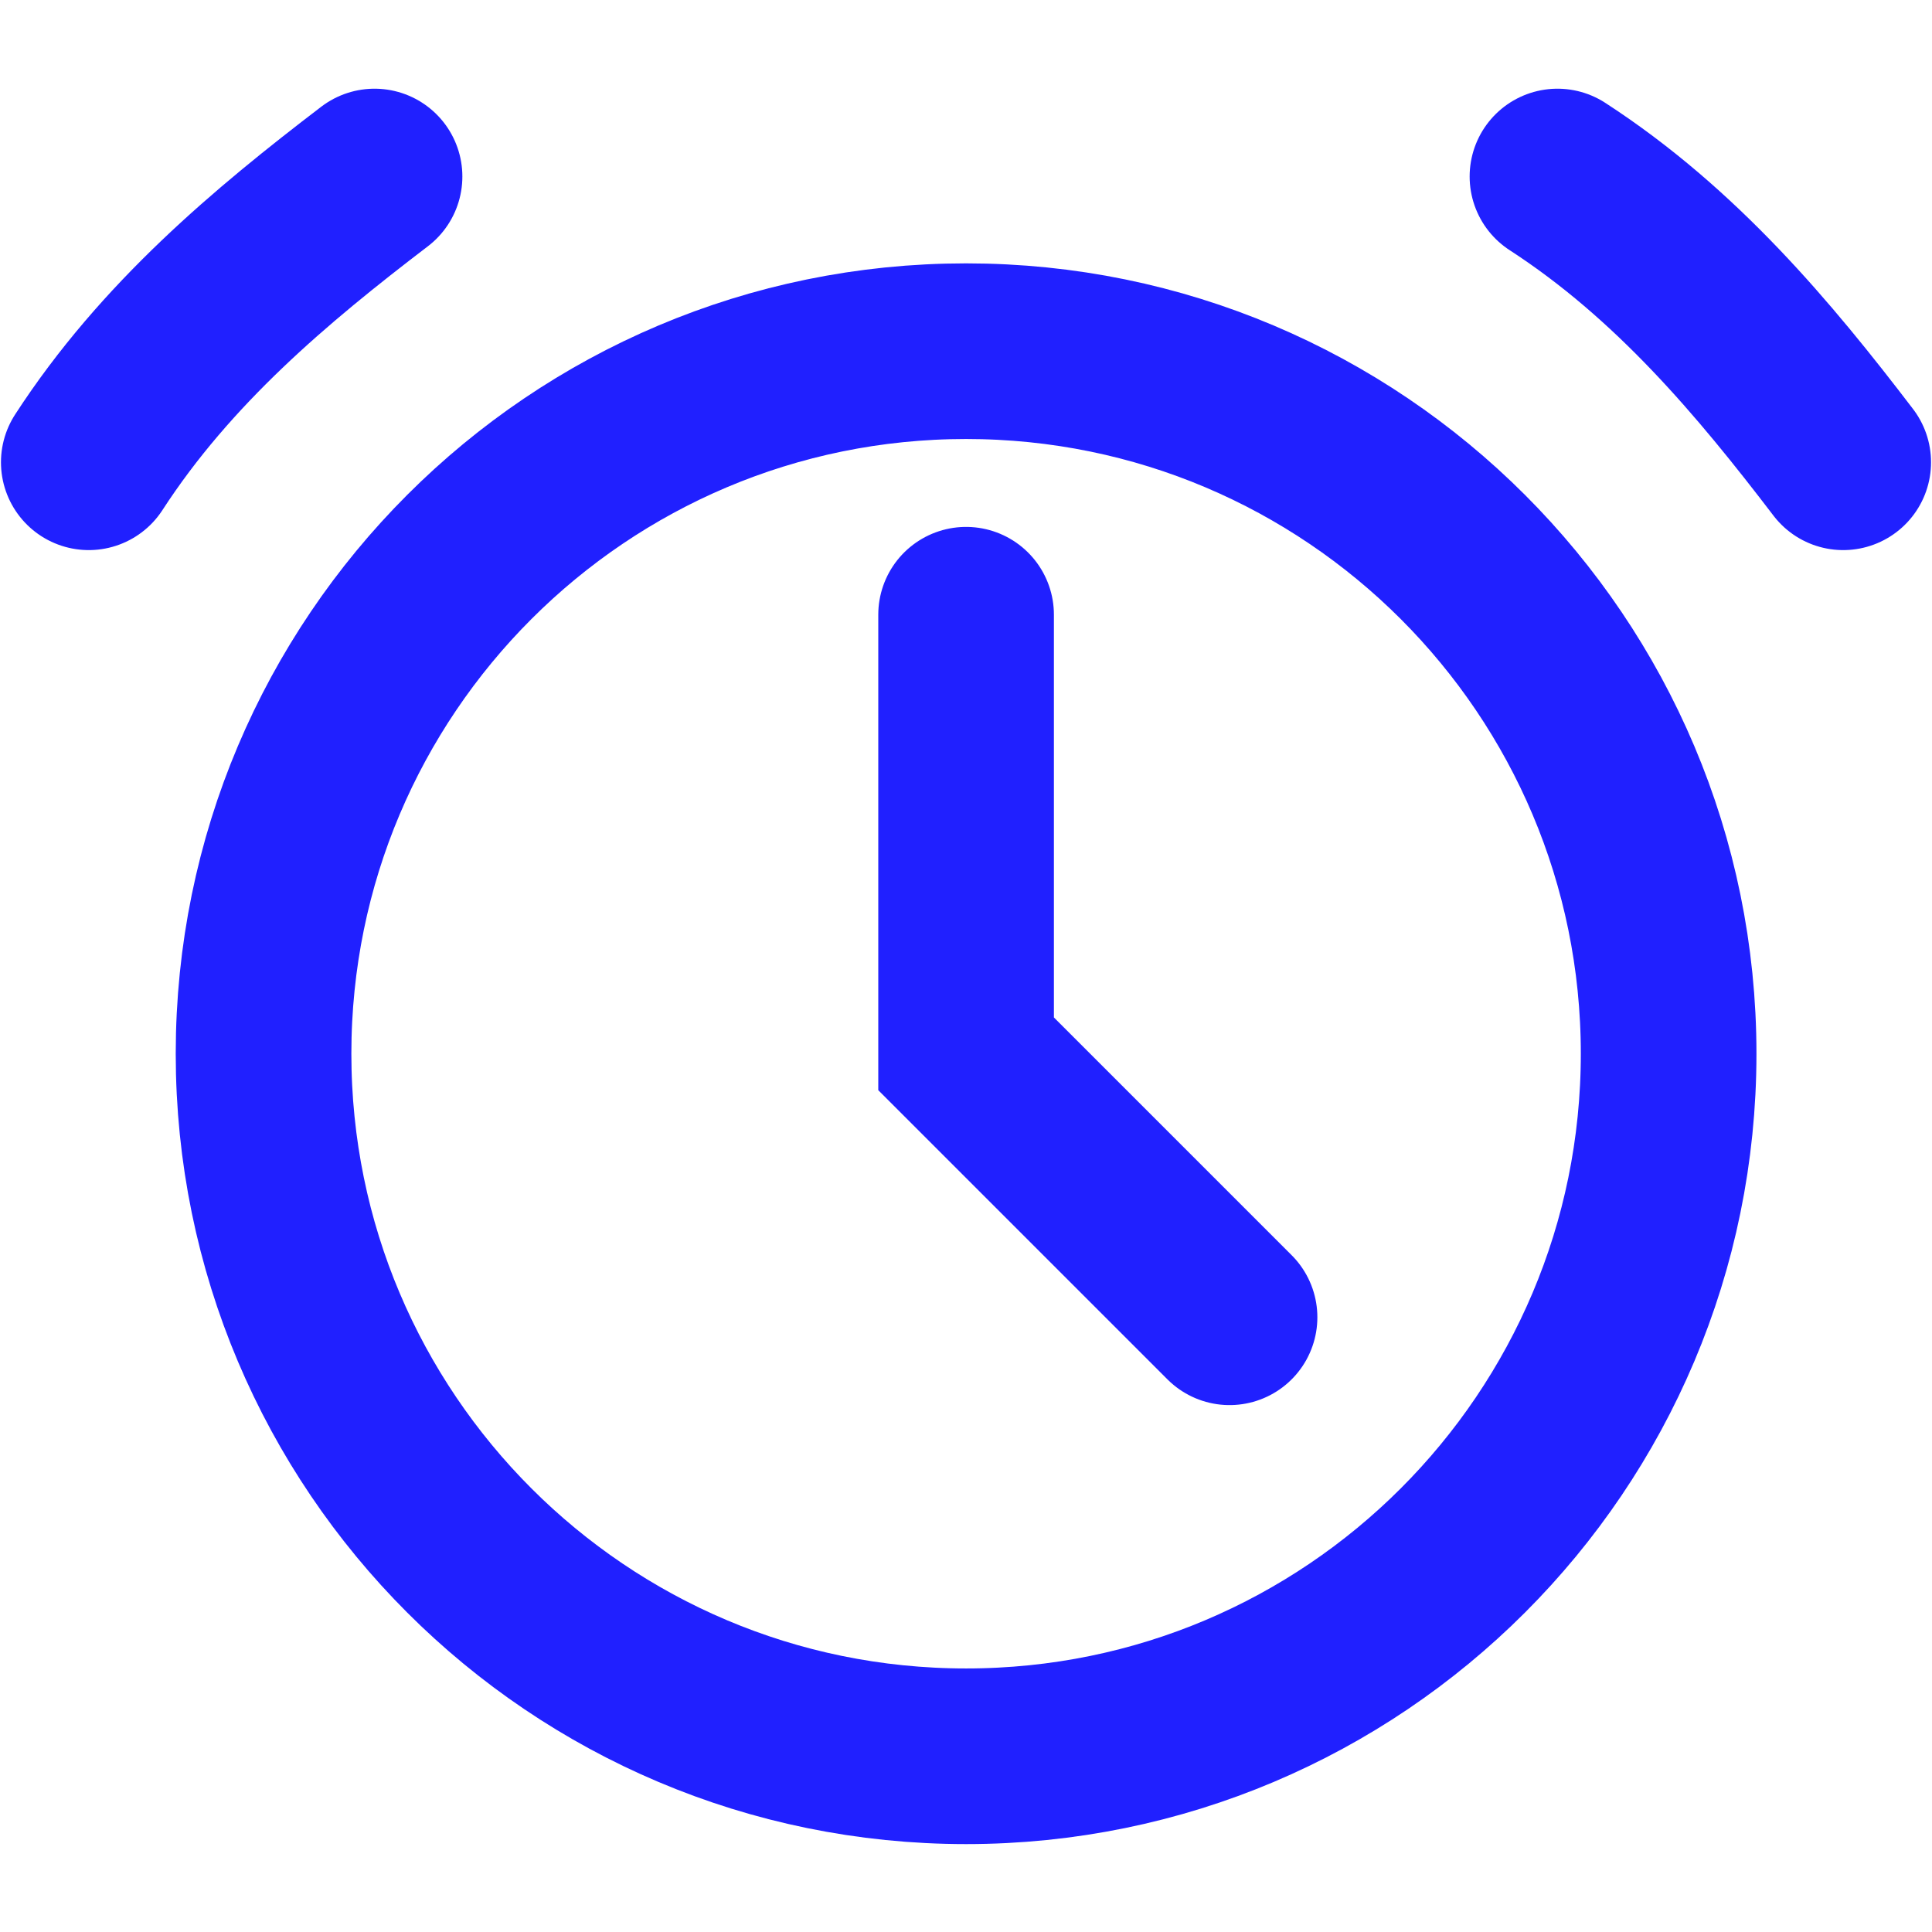<?xml version="1.0" encoding="UTF-8" standalone="no"?>
<svg id="svg7826" xmlns:rdf="http://www.w3.org/1999/02/22-rdf-syntax-ns#" xmlns="http://www.w3.org/2000/svg" height="22" width="22" version="1.1" xmlns:cc="http://creativecommons.org/ns#" xmlns:dc="http://purl.org/dc/elements/1.1/">
	<defs id="defs3615">
		<style id="current-color-scheme" type="text/css">.ColorScheme-Text {
            color:#0000FF;
            }
            .ColorScheme-Background{
            color:#E9E8E8;
            }
            .ColorScheme-ViewText {
            color:#31363b;
            }
            .ColorScheme-ViewBackground{
            color:#ffffff;
            }
            .ColorScheme-ViewHover {
            }
            .ColorScheme-ViewFocus{
            color:#5a5a5a;
            }
            .ColorScheme-ButtonText {
            color:#31363b;
            }
            .ColorScheme-ButtonBackground{
            color:#E9E8E8;
            }
            .ColorScheme-ButtonHover {
            color:#1489ff;
            }
            .ColorScheme-ButtonFocus{
            color:#2B74C7;
            }</style>
	</defs>
	<g id="22-22-kalarm-disabled" transform="translate(-1.497,75)">
		<rect id="rect3804" style="opacity:.125;fill:none" height="22" width="22" y="-27" x="1.497"/>
		<path id="path3808" class="ColorScheme-Text" style="opacity:.875;color:#0000ff;stroke:currentColor;stroke-linecap:round;stroke-width:2;fill:none" d="m2.508-21.736c.878-1.354 2.078-2.356 3.254-3.254m13.47 0c1.354.878 2.356 2.078 3.254 3.254m-1.988 6.735c0 4.418-3.582 8-8 8s-8-3.582-8-8 3.582-8 8-8 8 3.582 8 8z"/>
	</g>
	<g id="22-22-kalarm-partdisabled" transform="translate(-1.497,51)">
		<rect id="rect4157" style="opacity:.125;fill:none" height="22" width="22" y="-27" x="1.497"/>
		<path id="path4159" class="ColorScheme-Text" style="opacity:.875;color:#0000ff;stroke:currentColor;stroke-linecap:round;stroke-width:2;fill:none" d="m2.508-21.736c.878-1.354 2.078-2.356 3.254-3.254m13.47 0c1.354.878 2.356 2.078 3.254 3.254m-1.988 6.735c0 4.418-3.582 8-8 8s-8-3.582-8-8 3.582-8 8-8 8 3.582 8 8zm-11-2.999 6 6m0-6-6 6"/>
	</g>
	<g id="22-22-kalarm" transform="translate(-1.497,27)">
		<rect id="rect4163" style="opacity:.125;fill:none" height="22" width="22" y="-27" x="1.497"/>
		<path id="path4165" class="ColorScheme-Text" style="opacity:.875;color:#0000ff;stroke:currentColor;stroke-linecap:round;stroke-width:2;fill:none" d="m2.508-21.736c.878-1.354 2.078-2.356 3.254-3.254m13.47 0c1.354.878 2.356 2.078 3.254 3.254m-1.988 6.735c0 4.418-3.582 8-8 8s-8-3.582-8-8 3.582-8 8-8 8 3.582 8 8zm-8-4.999v5l3 3"/>
	</g>
	<g id="kalarm-disabled" transform="matrix(1.333 0 0 1.333 31.338 75.333)">
		<rect id="rect4153" style="opacity:.125;fill:none" height="24" width="24" y="-28" x=".497"/>
		<path id="path4160" class="ColorScheme-Text" d="m-4.365-31.376c.781-.16 1.59-.244 2.418-.244.828 0 1.637.084 2.418.244m-14.174 14.175c-.16-.781-.244-1.59-.244-2.418 0-.828.084-1.637.244-2.418m17.059-2.885a7.5 7.5 0 0 1 0 10.607 7.5 7.5 0 0 1 -10.607 0 7.5 7.5 0 0 1 -2e-7 -10.607 7.5 7.5 0 0 1 10.607 0z" style="opacity:.875;stroke:currentColor;stroke-linecap:round;stroke-width:1.5;fill:none" transform="rotate(45)"/>
	</g>
	<g id="kalarm-partdisabled" transform="matrix(1.333 0 0 1.333 31.338 43.333)">
		<rect id="rect4173" style="opacity:.125;fill:none" height="24" width="24" y="-28" x=".497"/>
		<path id="path4183" class="ColorScheme-Text" style="opacity:.875;stroke:currentColor;stroke-linecap:round;stroke-width:1.5;fill:none" d="m9.497-18.25 6 6m0-6-6 6m9.603-13.023c.665.439 1.297.952 1.883 1.538.586.586 1.098 1.217 1.538 1.883m-20.046 0c.439-.665.952-1.297 1.538-1.883.586-.586 1.217-1.098 1.883-1.538m14.103 10.023a7.5 7.5 0 0 1 -7.5 7.5 7.5 7.5 0 0 1 -7.5 -7.5 7.5 7.5 0 0 1 7.5 -7.5 7.5 7.5 0 0 1 7.5 7.5z"/>
	</g>
	<g id="kalarm" transform="matrix(1.333 0 0 1.333 31.338 11.333)">
		<rect id="rect4179" style="opacity:.125;fill:none" height="24" width="24" y="-28" x=".497"/>
		<path id="path4185" class="ColorScheme-Text" style="opacity:.875;stroke:currentColor;stroke-linecap:round;stroke-width:1.5;fill:none" d="m12.497-19.75v4.5l3 2.25m3.603-12.273c.665.439 1.297.952 1.883 1.538.586.586 1.098 1.217 1.538 1.883m-20.046 0c.439-.665.952-1.297 1.538-1.883.586-.586 1.217-1.098 1.883-1.538m14.103 10.023a7.5 7.5 0 0 1 -7.5 7.5 7.5 7.5 0 0 1 -7.5 -7.5 7.5 7.5 0 0 1 7.5 -7.5 7.5 7.5 0 0 1 7.5 7.5z"/>
	</g>
</svg>

